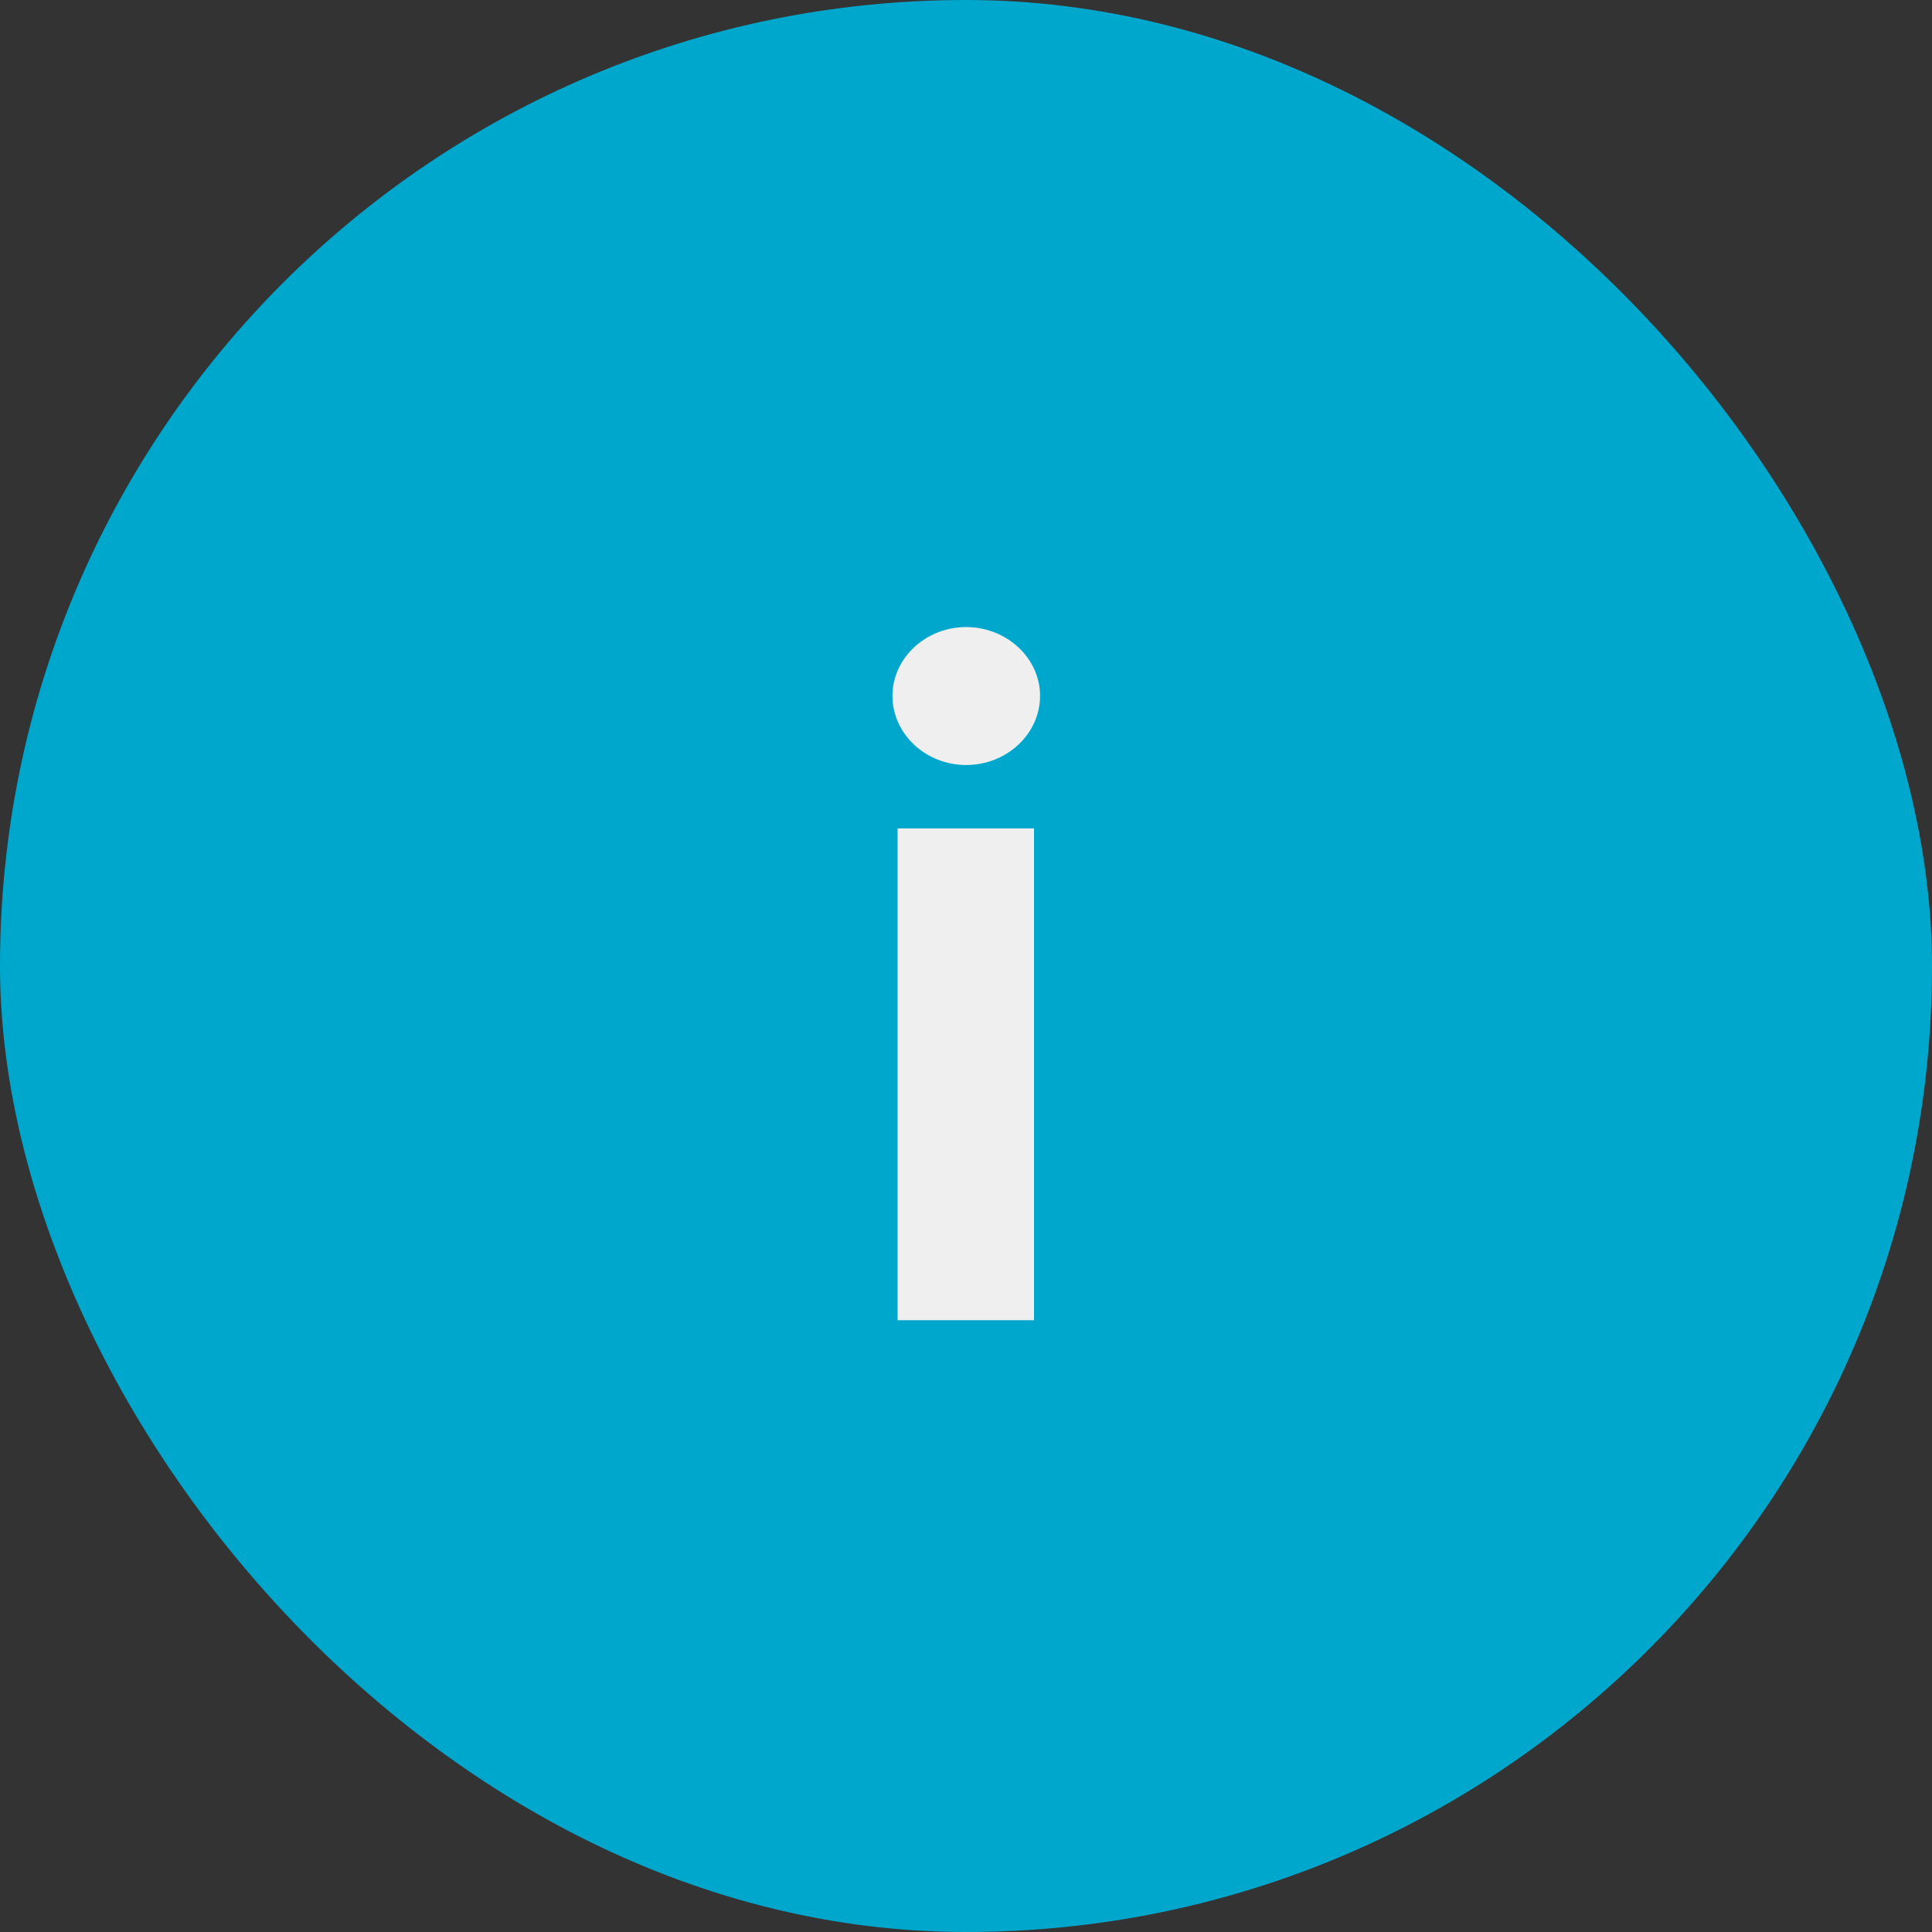 <svg width="30" height="30" viewBox="0 0 30 30" fill="none" xmlns="http://www.w3.org/2000/svg">
<rect x="0" y="0" width="30" height="30" fill="#333333" stroke="none"/>
<rect width="30" height="30" rx="15" fill="#00A7CD"/>
<path d="M13.938 20.5H16.056V12.864H13.938V20.5ZM15.002 11.879C15.633 11.879 16.15 11.397 16.15 10.805C16.15 10.219 15.633 9.737 15.002 9.737C14.375 9.737 13.858 10.219 13.858 10.805C13.858 11.397 14.375 11.879 15.002 11.879Z" fill="#EFEFEF"/>
</svg>
